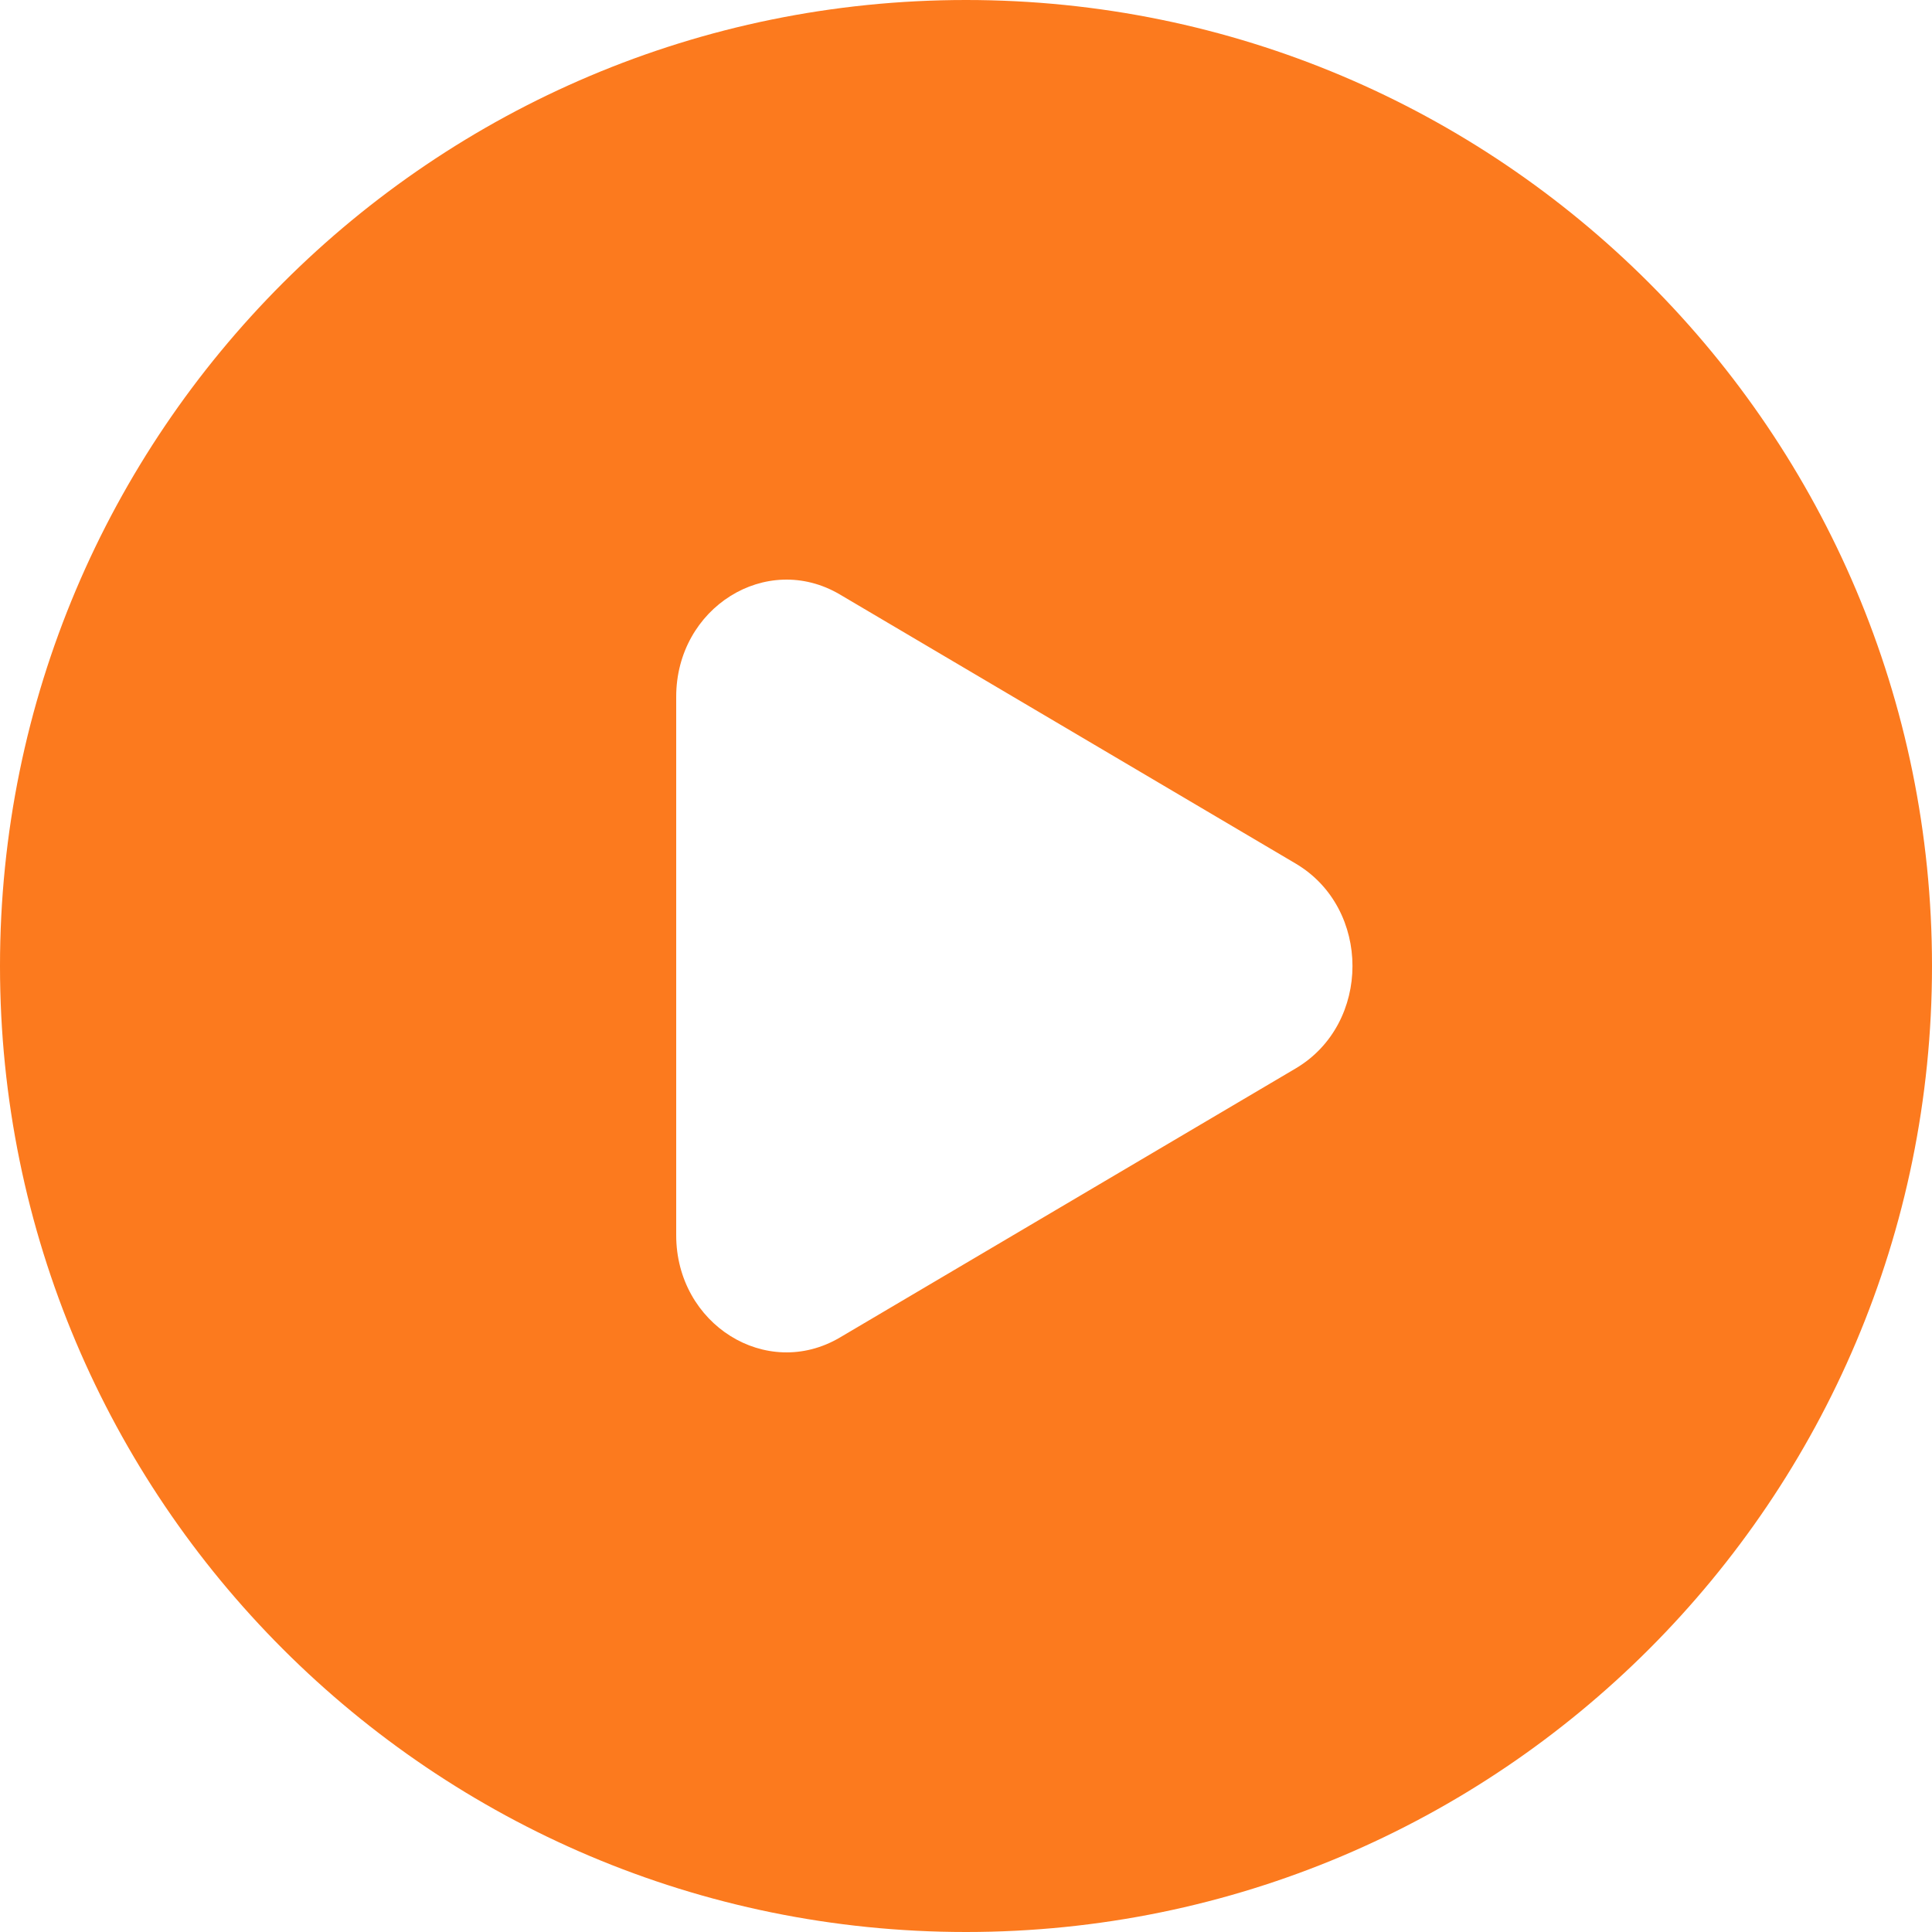 <svg width="6" height="6" viewBox="0 0 6 6" fill="none" xmlns="http://www.w3.org/2000/svg">
<path fill-rule="evenodd" clip-rule="evenodd" d="M3 6C4.657 6 6 4.657 6 3C6 1.343 4.657 0 3 0C1.343 0 0 1.343 0 3C0 4.657 1.343 6 3 6ZM2.608 4.154L4.024 3.318C4.259 3.179 4.259 2.821 4.024 2.682L2.608 1.846C2.38 1.712 2.1 1.887 2.1 2.164V3.836C2.1 4.113 2.38 4.288 2.608 4.154Z" fill="#FC7A1E"/>
</svg>
